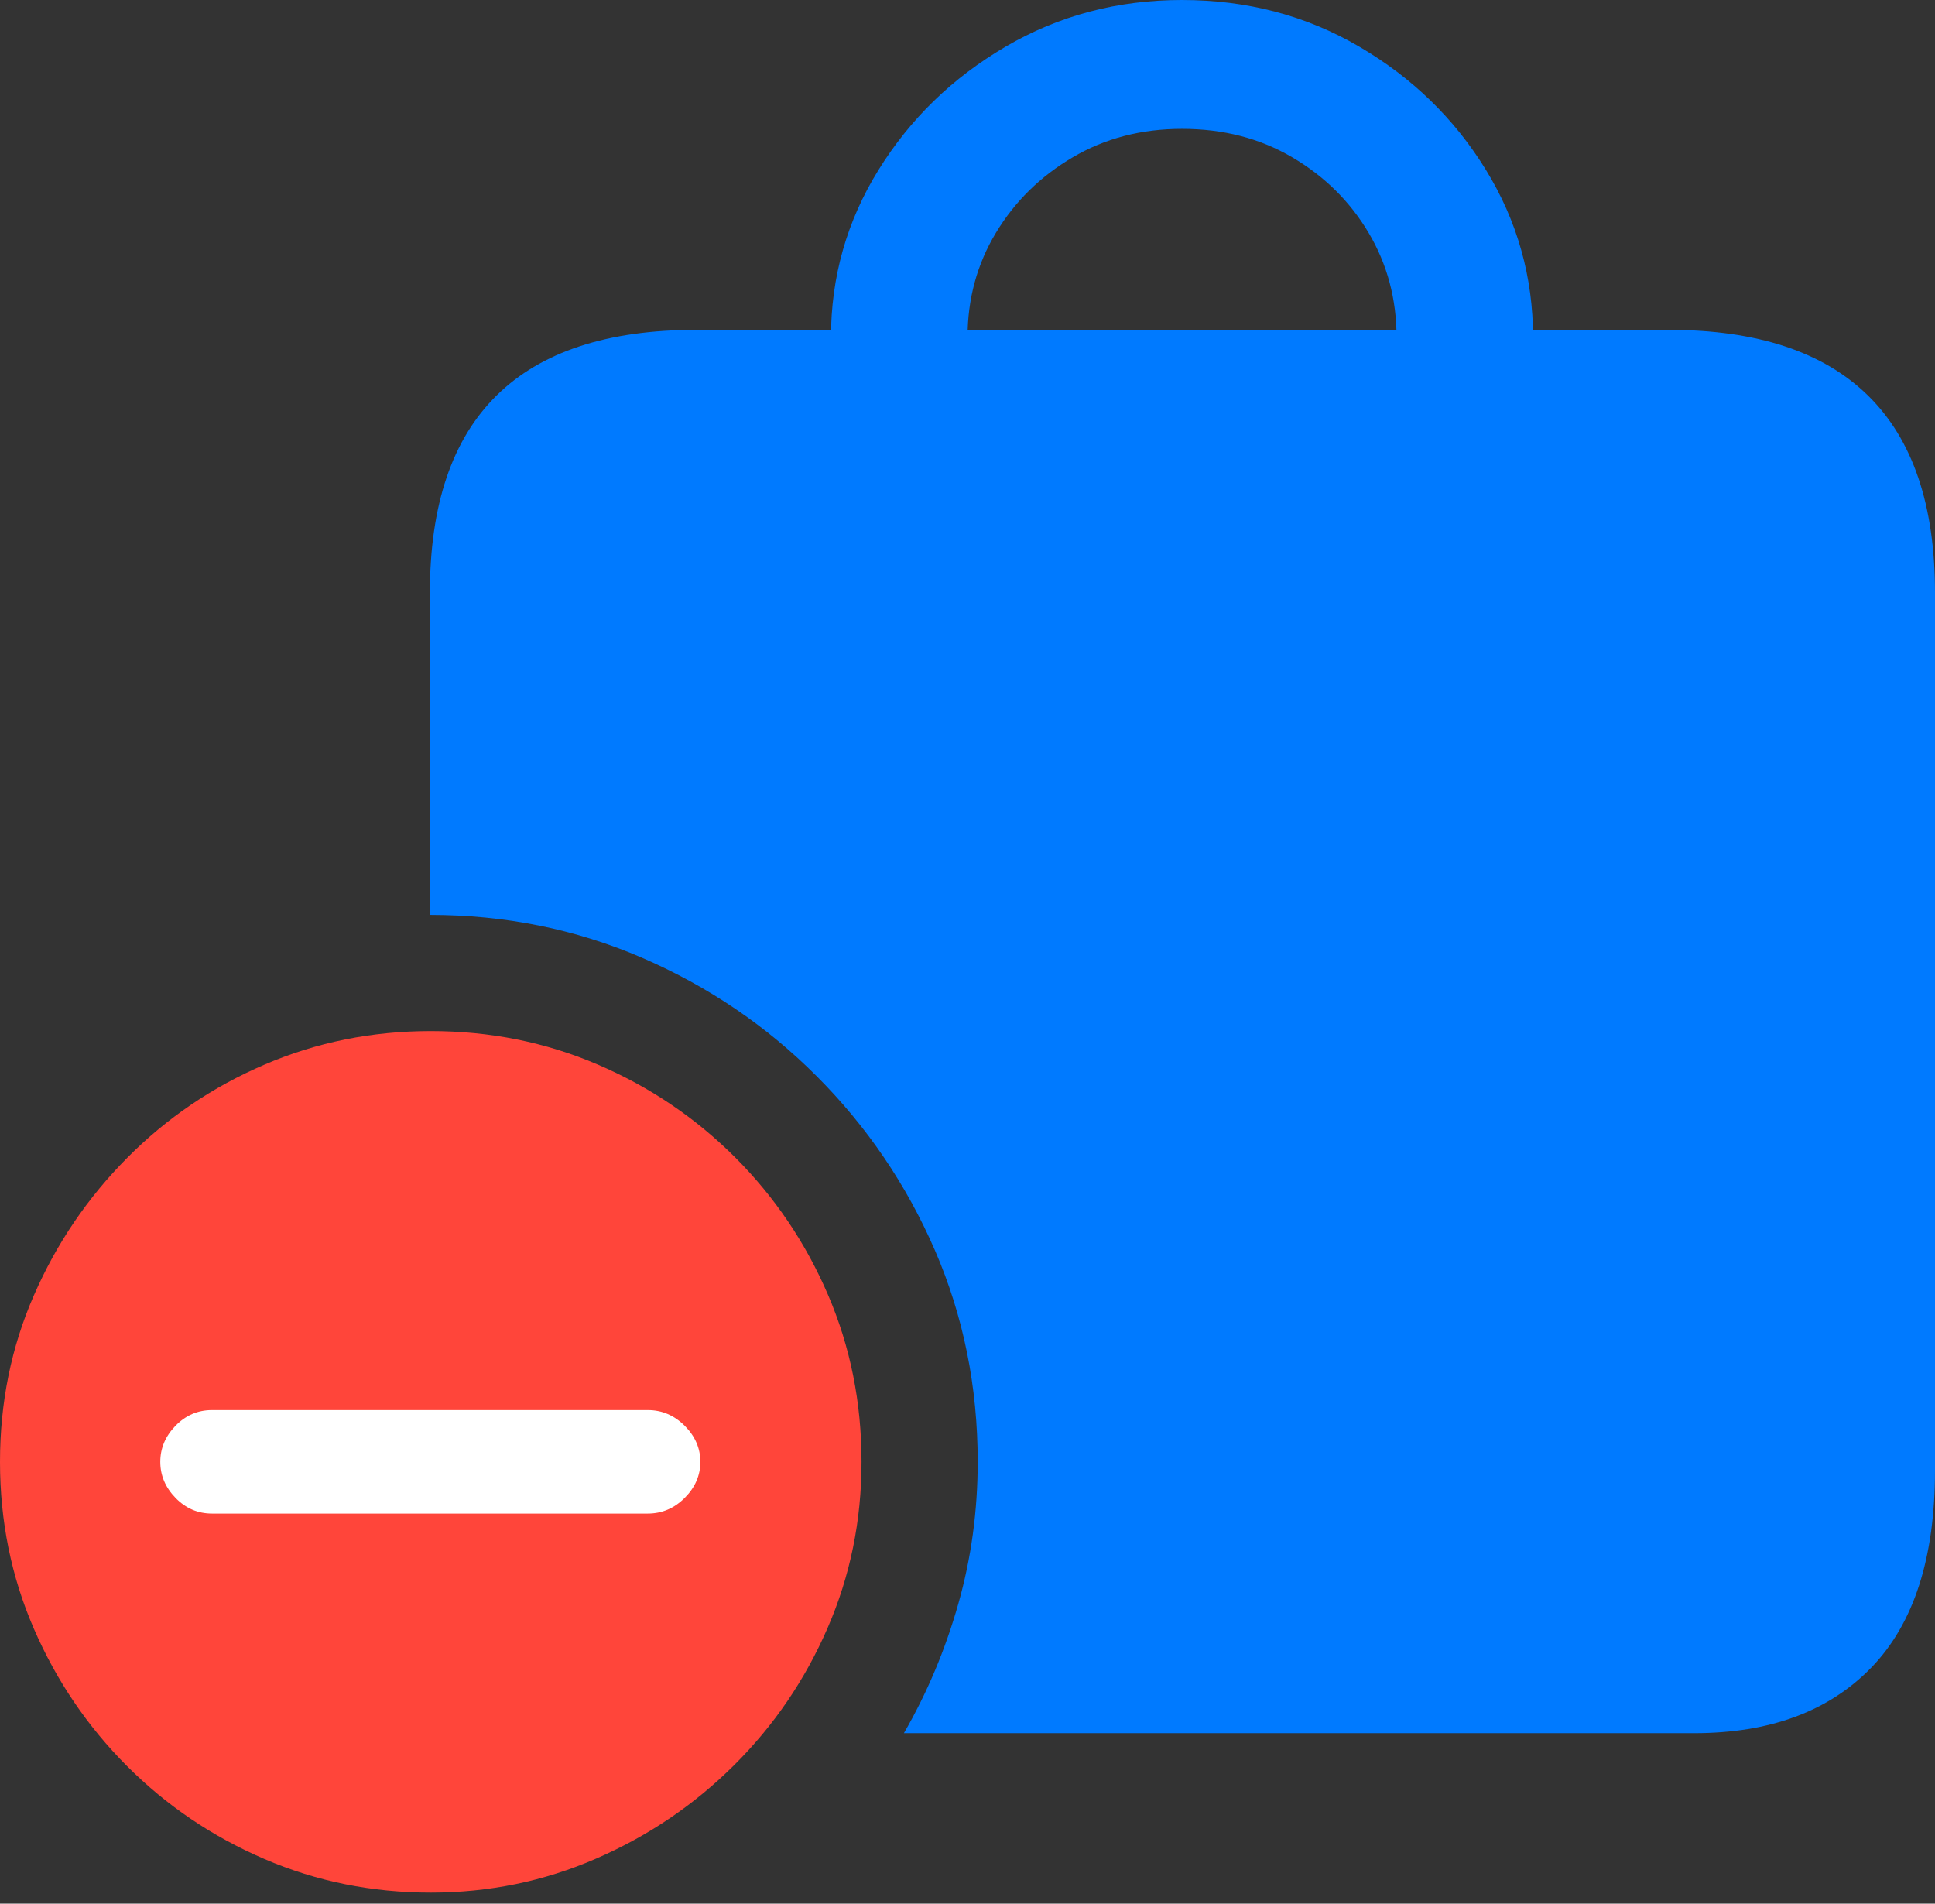 <?xml version="1.0" encoding="UTF-8"?>
<!--Generator: Apple Native CoreSVG 175.5-->
<!DOCTYPE svg
PUBLIC "-//W3C//DTD SVG 1.1//EN"
       "http://www.w3.org/Graphics/SVG/1.1/DTD/svg11.dtd">
<svg version="1.1" xmlns="http://www.w3.org/2000/svg" xmlns:xlink="http://www.w3.org/1999/xlink" width="22.285" height="21.924">
 <rect width="100%" height="100%" fill="#333333" stroke="none"/>
 <g>
  <rect height="21.924" opacity="0" width="22.285" x="0" y="0"/>
  <path d="M19.219 3.799L8.018 3.799Q6.484 3.799 5.718 4.556Q4.951 5.312 4.951 6.826L4.951 10.537Q6.25 10.537 7.393 11.03Q8.535 11.523 9.404 12.393Q10.273 13.262 10.767 14.399Q11.26 15.537 11.26 16.836Q11.26 17.686 11.035 18.477Q10.81 19.268 10.41 19.961L19.512 19.961Q20.82 19.961 21.553 19.204Q22.285 18.447 22.285 16.934L22.285 6.826Q22.285 5.312 21.514 4.556Q20.742 3.799 19.219 3.799ZM9.57 3.887L11.143 3.887Q11.143 3.223 11.47 2.681Q11.797 2.139 12.354 1.812Q12.91 1.484 13.613 1.484Q14.326 1.484 14.883 1.812Q15.44 2.139 15.762 2.681Q16.084 3.223 16.084 3.887L17.656 3.887Q17.656 2.842 17.114 1.958Q16.572 1.074 15.654 0.537Q14.736 0 13.613 0Q12.5 0 11.582 0.537Q10.664 1.074 10.117 1.958Q9.57 2.842 9.57 3.887Z" fill="#007aff"/>
  <path d="M4.961 21.797Q5.967 21.797 6.865 21.406Q7.764 21.016 8.452 20.332Q9.141 19.648 9.531 18.75Q9.922 17.852 9.922 16.836Q9.922 15.81 9.536 14.912Q9.15 14.014 8.467 13.33Q7.783 12.646 6.885 12.261Q5.986 11.875 4.961 11.875Q3.945 11.875 3.047 12.261Q2.148 12.646 1.465 13.335Q0.781 14.023 0.391 14.917Q0 15.81 0 16.836Q0 17.861 0.391 18.76Q0.781 19.658 1.465 20.342Q2.148 21.025 3.047 21.411Q3.945 21.797 4.961 21.797Z" fill="#ff453a"/>
  <path d="M2.441 17.432Q2.197 17.432 2.021 17.251Q1.846 17.07 1.846 16.836Q1.846 16.602 2.021 16.421Q2.197 16.24 2.441 16.24L7.461 16.24Q7.705 16.24 7.886 16.421Q8.066 16.602 8.066 16.836Q8.066 17.07 7.886 17.251Q7.705 17.432 7.461 17.432Z" fill="#ffffff"/>
 </g>
</svg>
